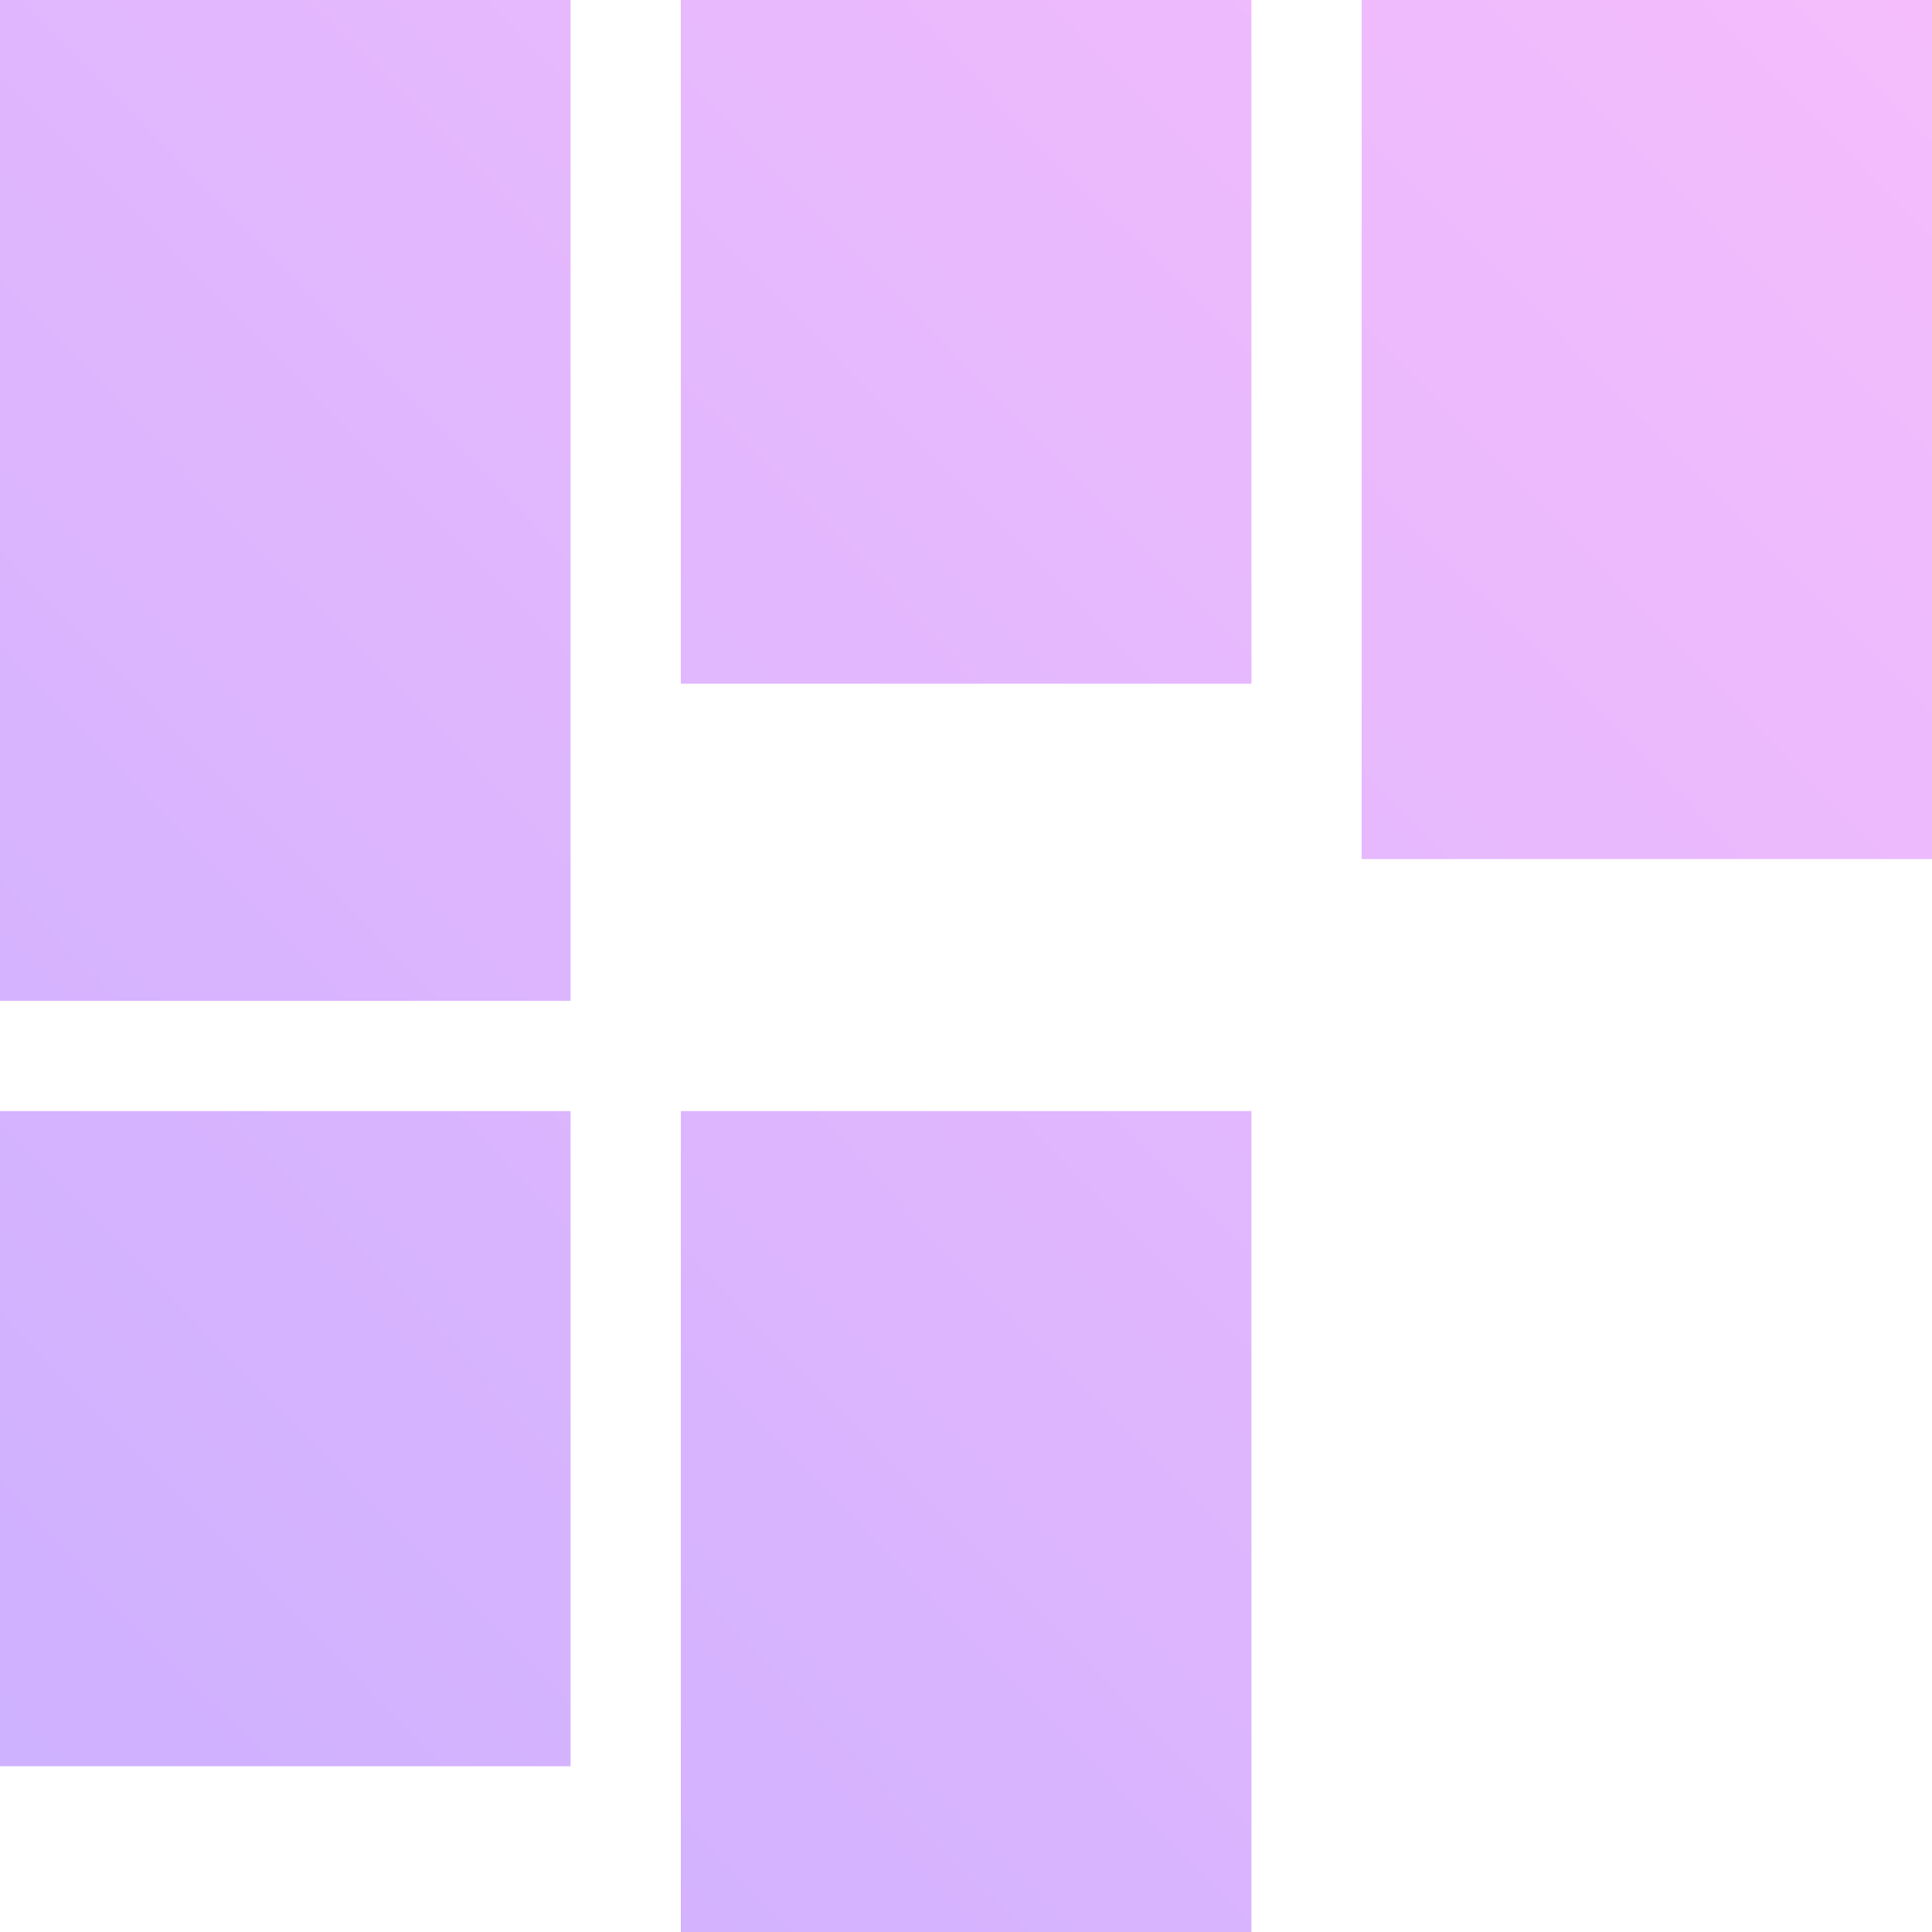 <?xml version="1.0" encoding="utf-8"?>
<svg viewBox="0 0 300 300" xmlns="http://www.w3.org/2000/svg">
  <style>
    :root {
      --fg-0: #F5BDFC;
      --fg-1: #CCB0FF;
    }
  </style>
  <defs>
    <linearGradient gradientUnits="userSpaceOnUse" x1="501.476" y1="-20.433" x2="501.476" y2="129.567" id="gradient-2" gradientTransform="matrix(0.413, 0.422, -2, 2, 51.961, -170.834)">
      <stop offset="0" style="stop-color: #F5BDFC;"/>
      <stop offset="1" style="stop-color: #CCB0FF;"/>
    </linearGradient>
  </defs>
  <path d="M 0 0 L 88.6 0 L 88.6 155.41 L 0 155.41 Z M 105.718 0 L 194.318 0 L 194.318 106.159 L 105.718 106.159 Z M 211.436 -0.031 L 300.036 -0.031 L 300.036 133.393 L 211.436 133.393 Z M 0 172.528 L 88.6 172.528 L 88.6 274.26 L 0 274.26 Z M 105.718 172.528 L 194.318 172.528 L 194.318 300 L 105.718 300 Z" style="stroke-linecap: square; stroke-width: 50px; fill: url('#gradient-2');"/>
</svg>
